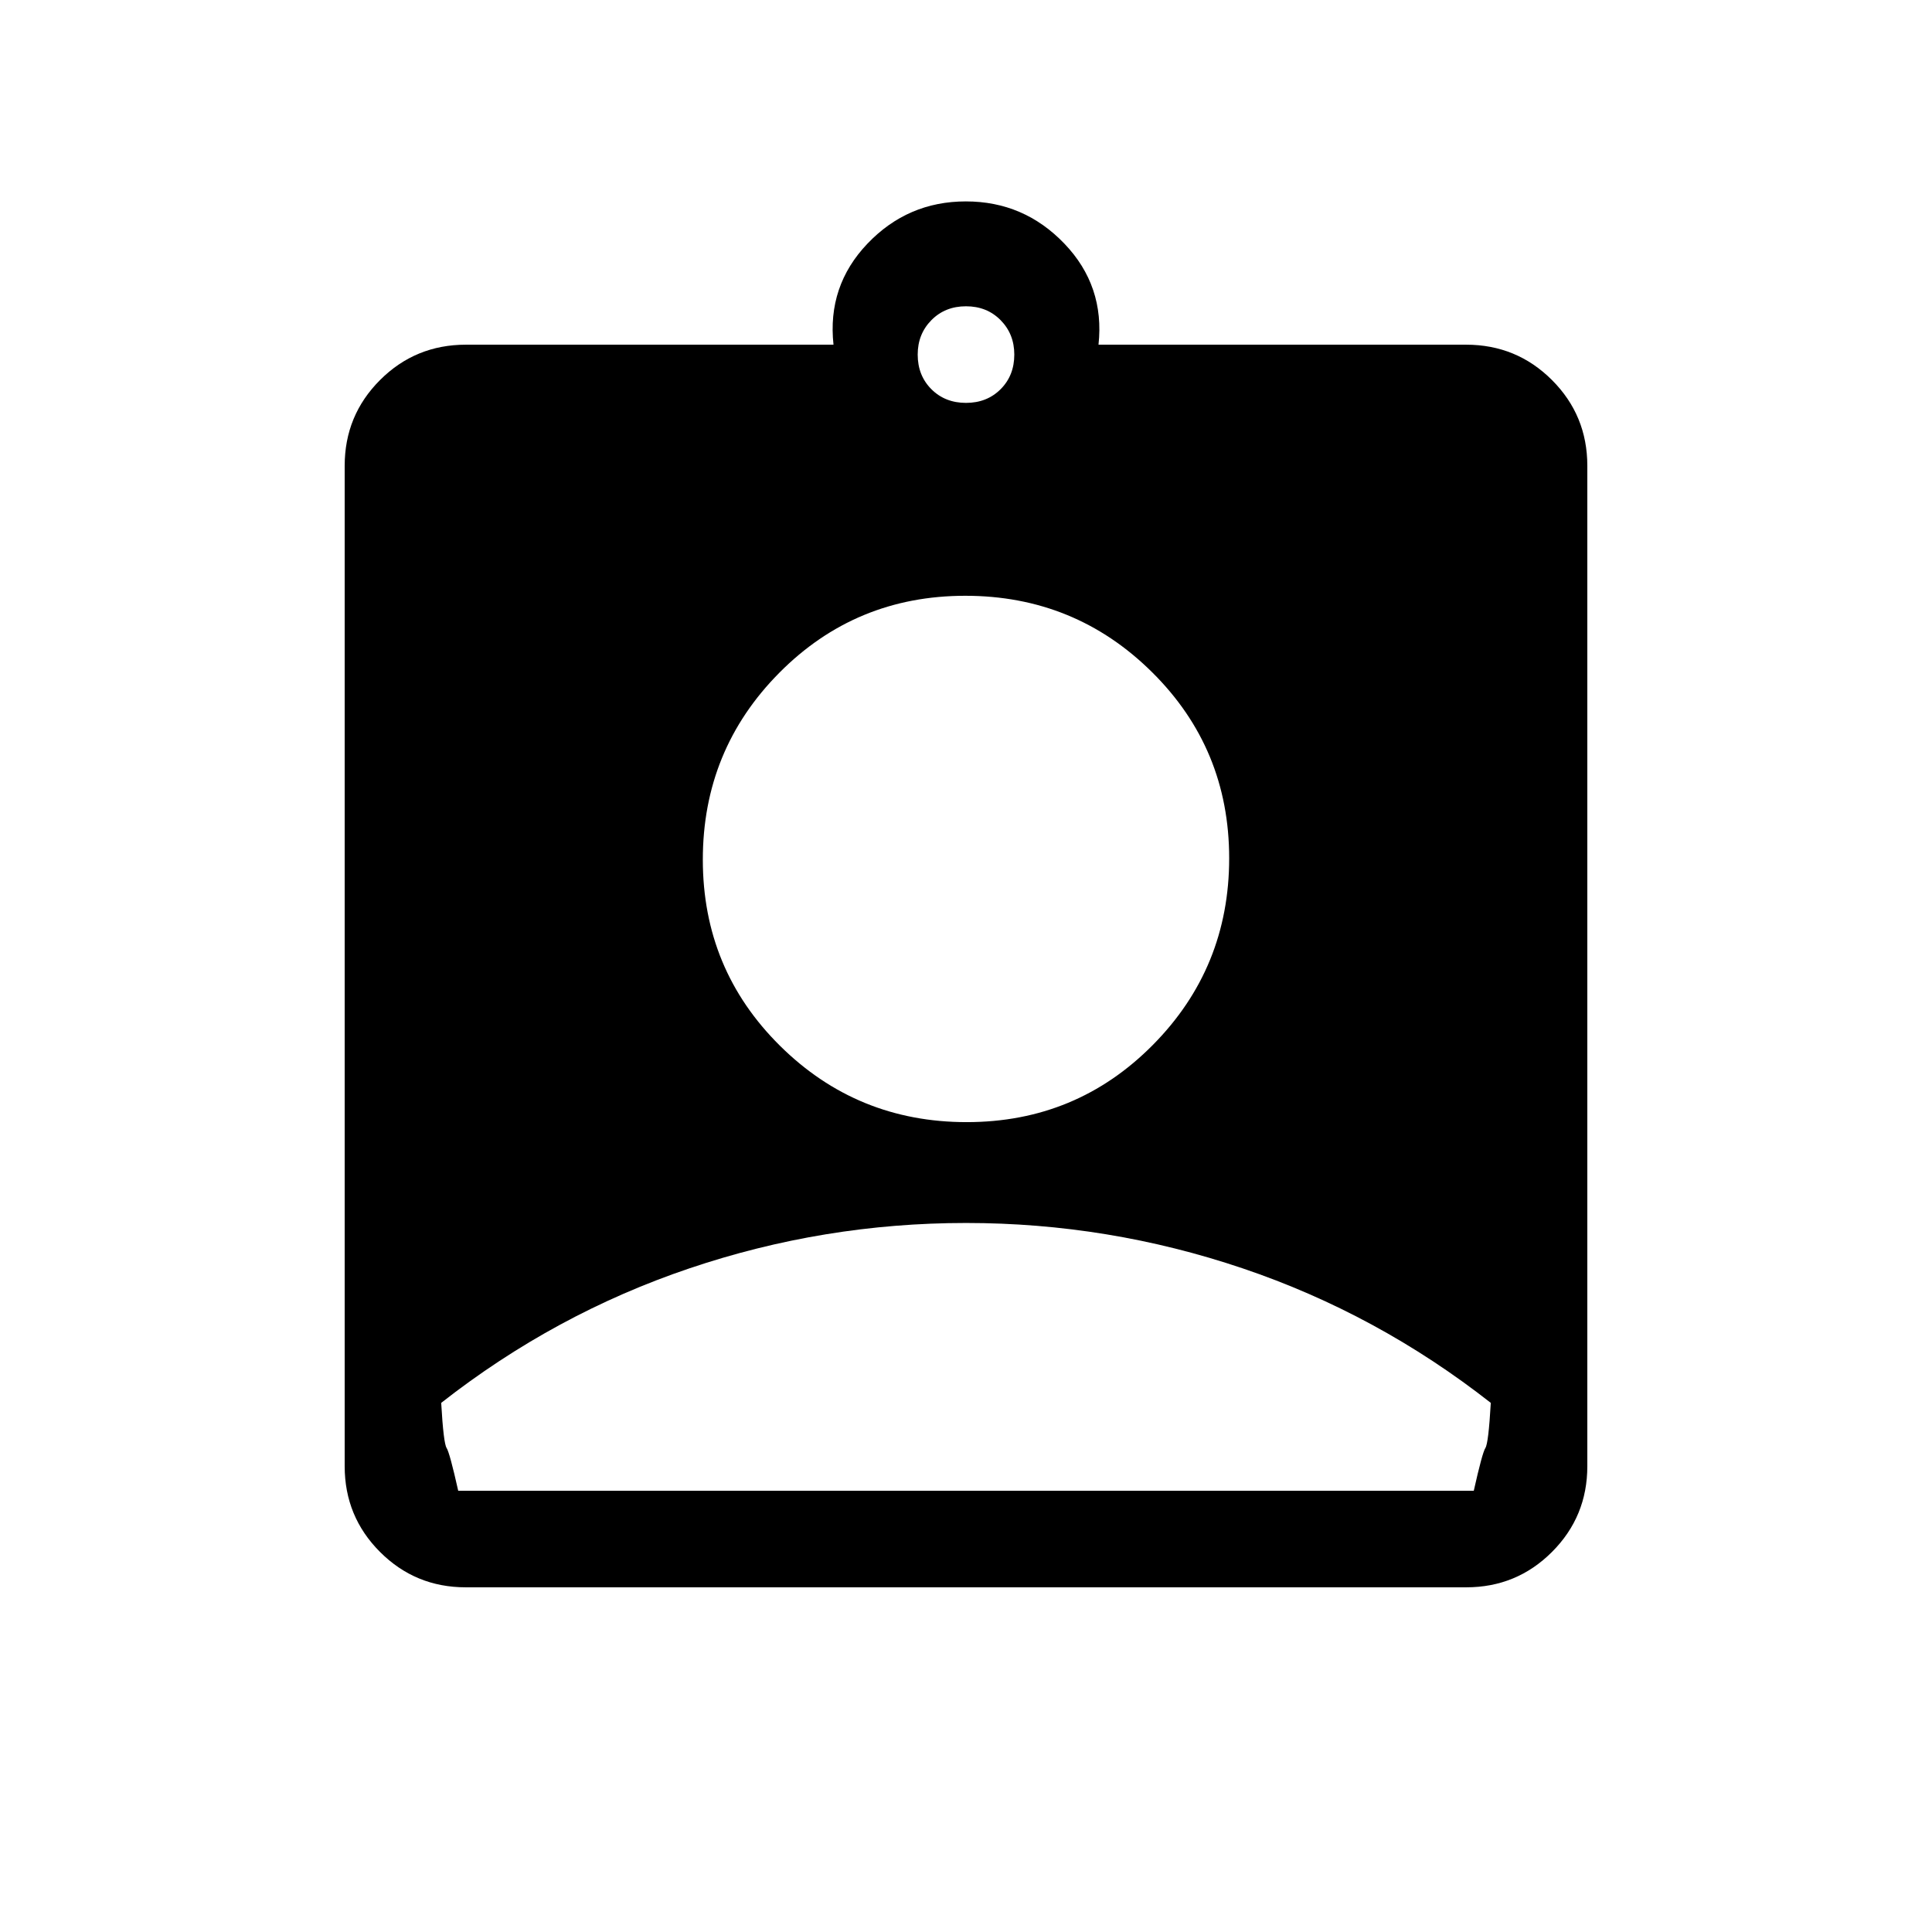 <svg xmlns="http://www.w3.org/2000/svg" height="20" viewBox="0 -960 960 960" width="20"><path d="M231.45-171.27q-25.05 0-42.61-17.57-17.57-17.56-17.57-42.61v-497.1q0-25.05 17.57-42.61 17.56-17.57 42.7-17.57h182.62q-3.16-29.19 16.86-50.19 20.03-21 48.91-21 28.88 0 48.97 21 20.1 21 16.94 50.19h182.62q25.14 0 42.7 17.57 17.57 17.56 17.57 42.61v497.1q0 25.05-17.57 42.61-17.56 17.57-42.61 17.57h-497.1ZM480-759.81q10.4 0 17.2-6.8 6.8-6.8 6.8-17.2 0-10.21-6.8-17.1-6.8-6.9-17.2-6.9-10.4 0-17.2 6.9-6.8 6.89-6.8 17.1 0 10.4 6.8 17.2 6.8 6.8 17.2 6.8Zm.35 357.39q54.5 0 92.46-38.32 37.96-38.31 37.96-92.81 0-54.49-38.32-92.45-38.31-37.96-92.8-37.96-54.5 0-92.46 38.31-37.96 38.32-37.96 92.81t38.32 92.46q38.31 37.96 92.8 37.96ZM227.69-219.23h504.62q4.23-18.89 5.77-21.27 1.54-2.38 2.69-22.42-56.46-44.25-123.24-66.82-66.78-22.57-137.5-22.57t-137.52 22.57q-66.81 22.57-123.28 66.82 1.15 20.04 2.69 22.42 1.54 2.38 5.77 21.27Z"/></svg>